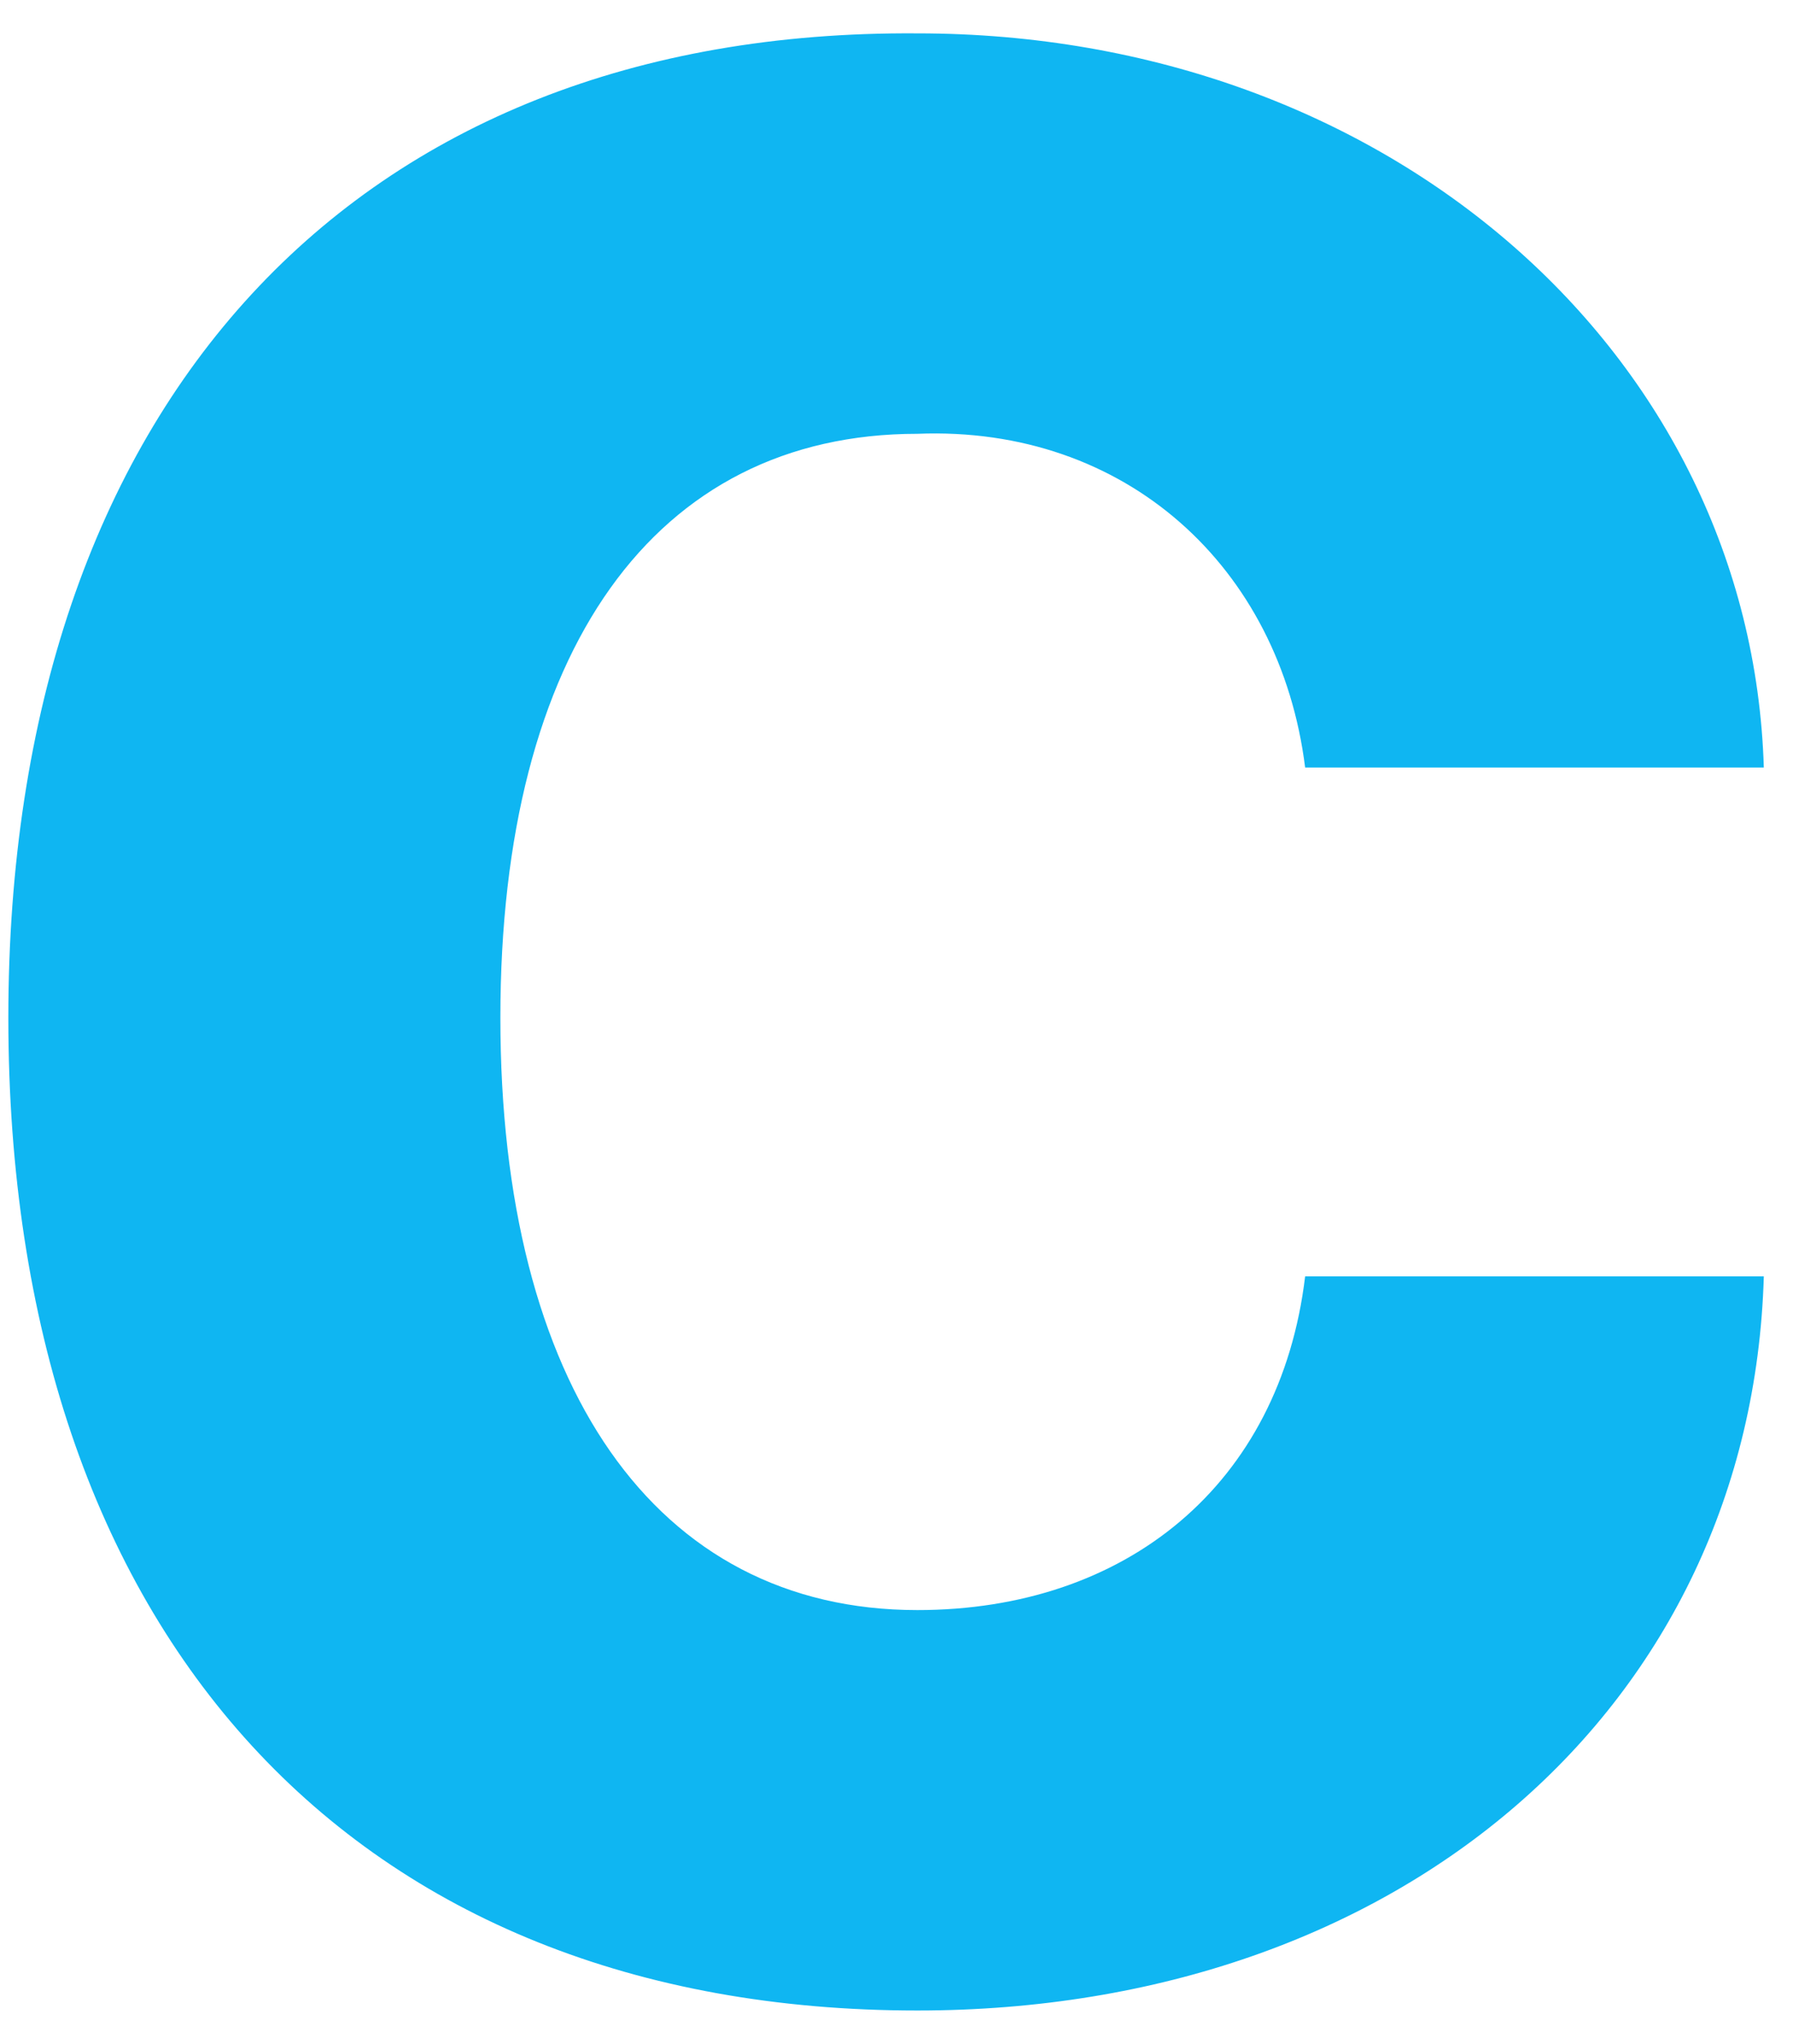 <svg xmlns="http://www.w3.org/2000/svg" viewBox="0 0 43 49"><g fill="none" fill-rule="evenodd"><path fill="#0FB6F2" d="M22 48.2c11.6 0 20-7.3 20.3-17.6h-11c-.6 5-4.3 8-9.3 8-6.3 0-10-5.4-10-14.2 0-8.8 3.7-14 10-14 5-.2 8.7 3.2 9.3 8h11C42 8.5 33.3.8 22 .8 8.5.7.2 9.7.2 24.4.2 39.2 8.5 48.2 22 48.2z"/></g></svg>